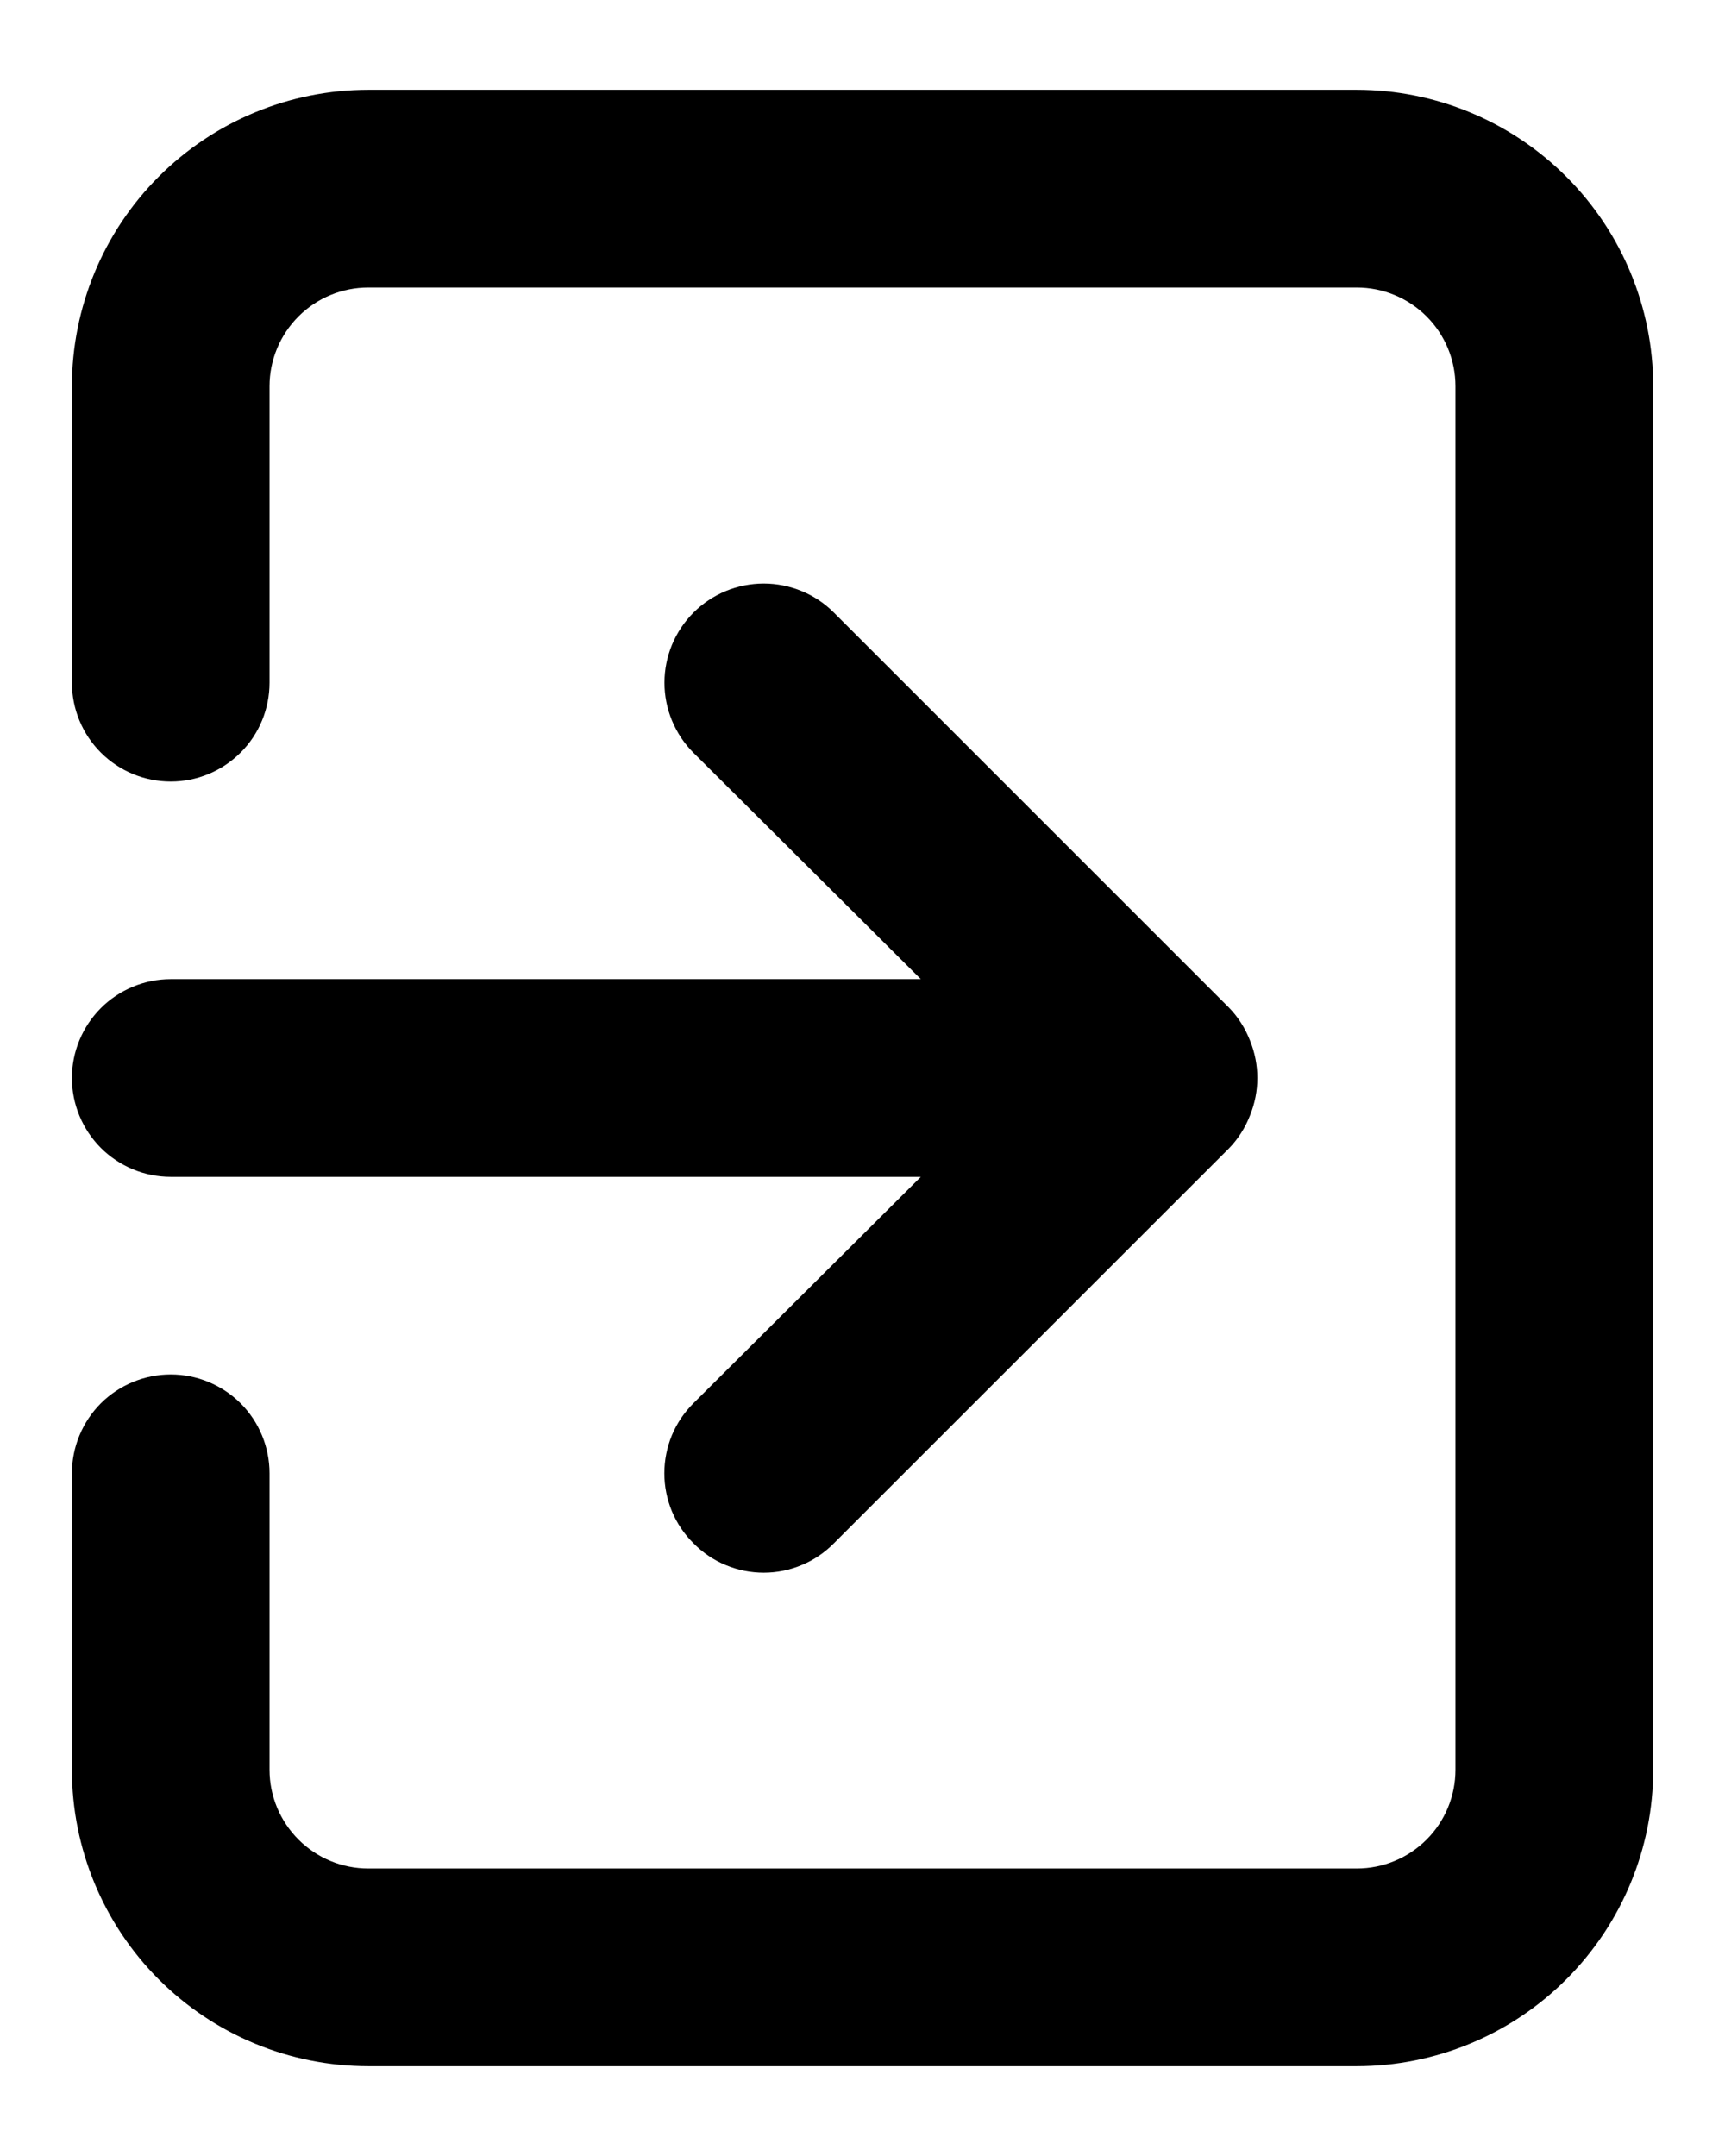 <svg width="16" height="20" viewBox="0 0 16 20" fill="none" xmlns="http://www.w3.org/2000/svg">
<path d="M0.667 10C0.667 10.243 0.764 10.476 0.935 10.648C1.107 10.82 1.341 10.917 1.584 10.917H8.541L6.433 13.016C6.347 13.101 6.279 13.202 6.232 13.314C6.186 13.426 6.162 13.546 6.162 13.667C6.162 13.788 6.186 13.907 6.232 14.019C6.279 14.131 6.347 14.232 6.433 14.317C6.518 14.403 6.619 14.472 6.731 14.518C6.843 14.565 6.963 14.589 7.084 14.589C7.205 14.589 7.324 14.565 7.436 14.518C7.548 14.472 7.649 14.403 7.734 14.317L11.401 10.651C11.485 10.564 11.55 10.461 11.594 10.348C11.685 10.125 11.685 9.875 11.594 9.652C11.55 9.539 11.485 9.436 11.401 9.349L7.734 5.682C7.649 5.597 7.548 5.529 7.436 5.483C7.324 5.437 7.205 5.413 7.084 5.413C6.963 5.413 6.843 5.437 6.731 5.483C6.62 5.529 6.518 5.597 6.433 5.682C6.347 5.768 6.28 5.869 6.233 5.981C6.187 6.093 6.163 6.212 6.163 6.333C6.163 6.454 6.187 6.574 6.233 6.685C6.28 6.797 6.347 6.899 6.433 6.984L8.541 9.083H1.584C1.341 9.083 1.107 9.18 0.935 9.352C0.764 9.524 0.667 9.757 0.667 10ZM12.584 0.833H3.417C2.688 0.833 1.988 1.123 1.472 1.639C0.957 2.154 0.667 2.854 0.667 3.583V6.333C0.667 6.576 0.764 6.81 0.935 6.981C1.107 7.153 1.341 7.25 1.584 7.25C1.827 7.25 2.06 7.153 2.232 6.981C2.404 6.81 2.5 6.576 2.5 6.333V3.583C2.5 3.34 2.597 3.107 2.769 2.935C2.941 2.763 3.174 2.667 3.417 2.667H12.584C12.827 2.667 13.06 2.763 13.232 2.935C13.404 3.107 13.5 3.34 13.5 3.583V16.417C13.5 16.66 13.404 16.893 13.232 17.065C13.06 17.237 12.827 17.333 12.584 17.333H3.417C3.174 17.333 2.941 17.237 2.769 17.065C2.597 16.893 2.5 16.66 2.5 16.417V13.667C2.5 13.424 2.404 13.19 2.232 13.018C2.06 12.847 1.827 12.75 1.584 12.75C1.341 12.75 1.107 12.847 0.935 13.018C0.764 13.19 0.667 13.424 0.667 13.667V16.417C0.667 17.146 0.957 17.845 1.472 18.361C1.988 18.877 2.688 19.167 3.417 19.167H12.584C13.313 19.167 14.012 18.877 14.528 18.361C15.044 17.845 15.334 17.146 15.334 16.417V3.583C15.334 2.854 15.044 2.154 14.528 1.639C14.012 1.123 13.313 0.833 12.584 0.833Z" fill="black"/>
</svg>

